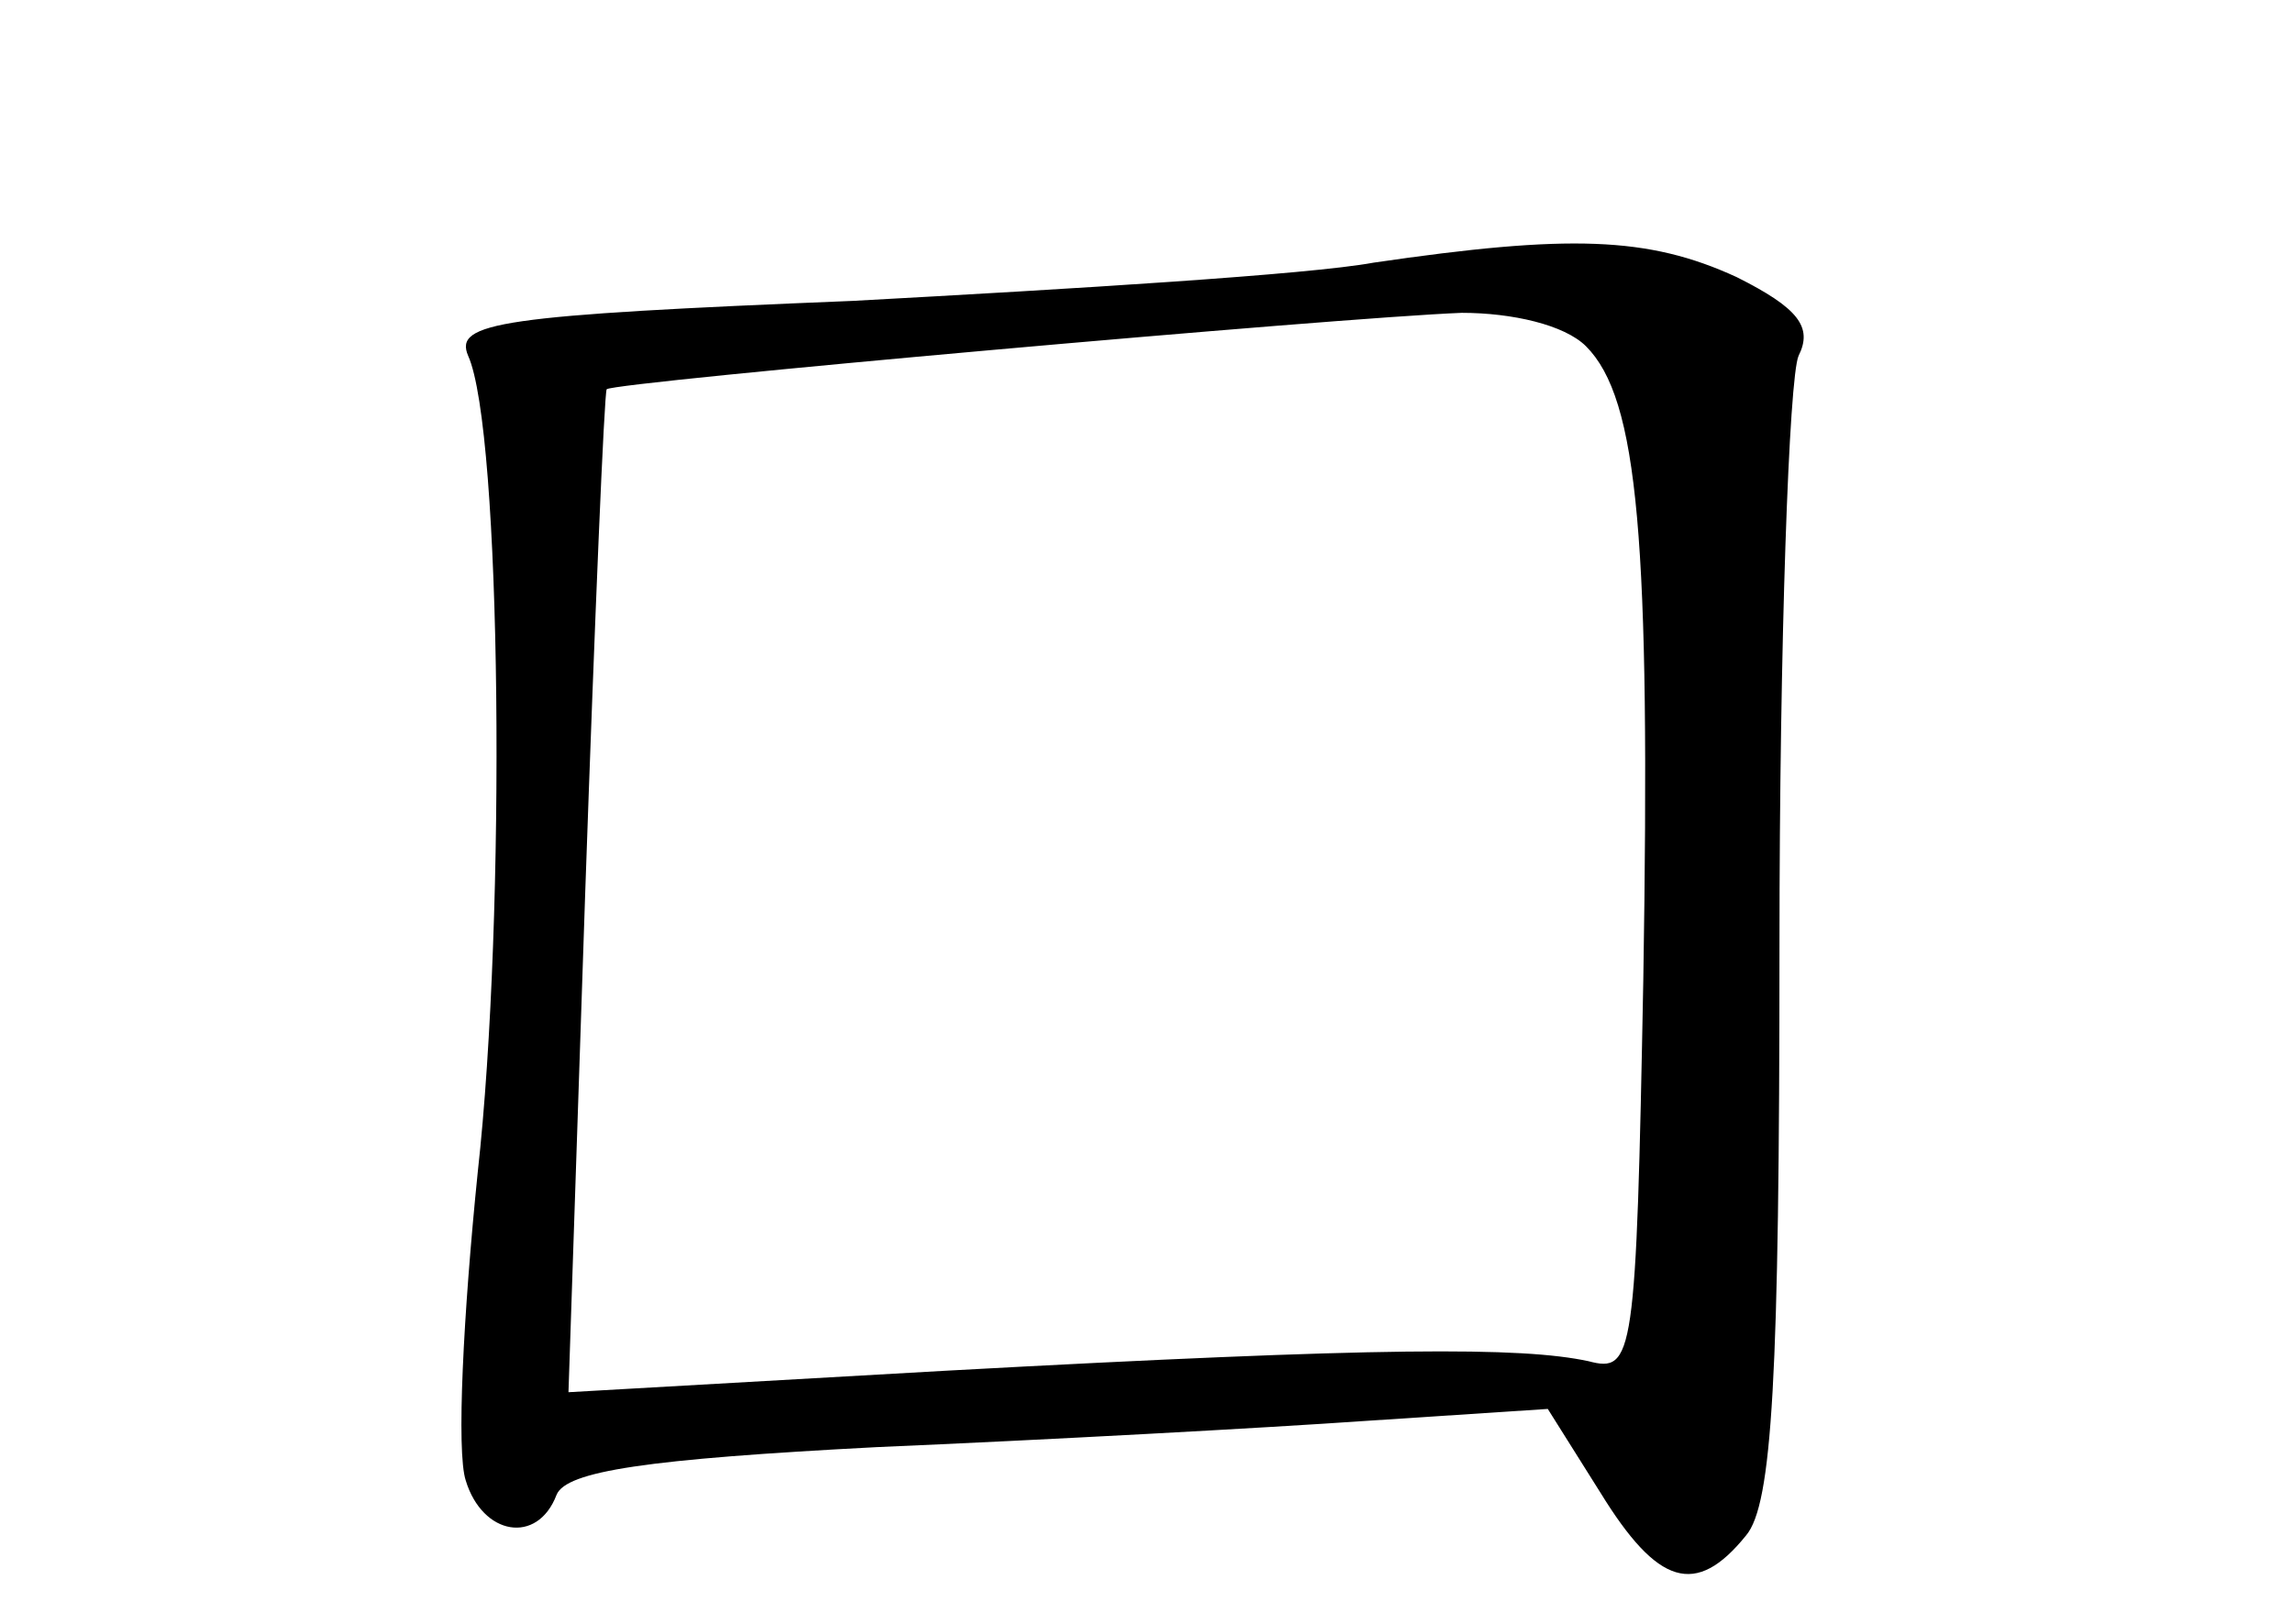 <?xml version="1.0" standalone="no"?>
<!DOCTYPE svg PUBLIC "-//W3C//DTD SVG 20010904//EN"
 "http://www.w3.org/TR/2001/REC-SVG-20010904/DTD/svg10.dtd">
<svg version="1.0" xmlns="http://www.w3.org/2000/svg"
 width="96pt" height="68pt" viewBox="0 0 96 68"
 preserveAspectRatio="xMidYMid meet">
<g transform="translate(0,68) scale(0.1,-0.1)"
fill="#000000" stroke="none">
<path d="M575 570 c-27 -5 -126 -11 -218 -16 -148 -6 -167 -9 -161 -23 14 -31
16 -234 4 -342 -6 -59 -9 -117 -5 -129 7 -23 30 -27 38 -6 4 10 38 15 134 20
70 3 162 8 205 11 l76 5 22 -35 c24 -39 40 -44 61 -18 11 13 14 66 14 247 0
127 4 238 8 247 6 12 0 20 -26 33 -37 17 -70 18 -152 6z m89 -35 c22 -22 27
-81 24 -265 -3 -159 -4 -165 -23 -160 -28 6 -86 6 -269 -4 l-158 -9 7 209 c4
115 8 210 9 211 3 3 306 30 358 32 21 0 43 -5 52 -14z"/>
</g>
</svg>
